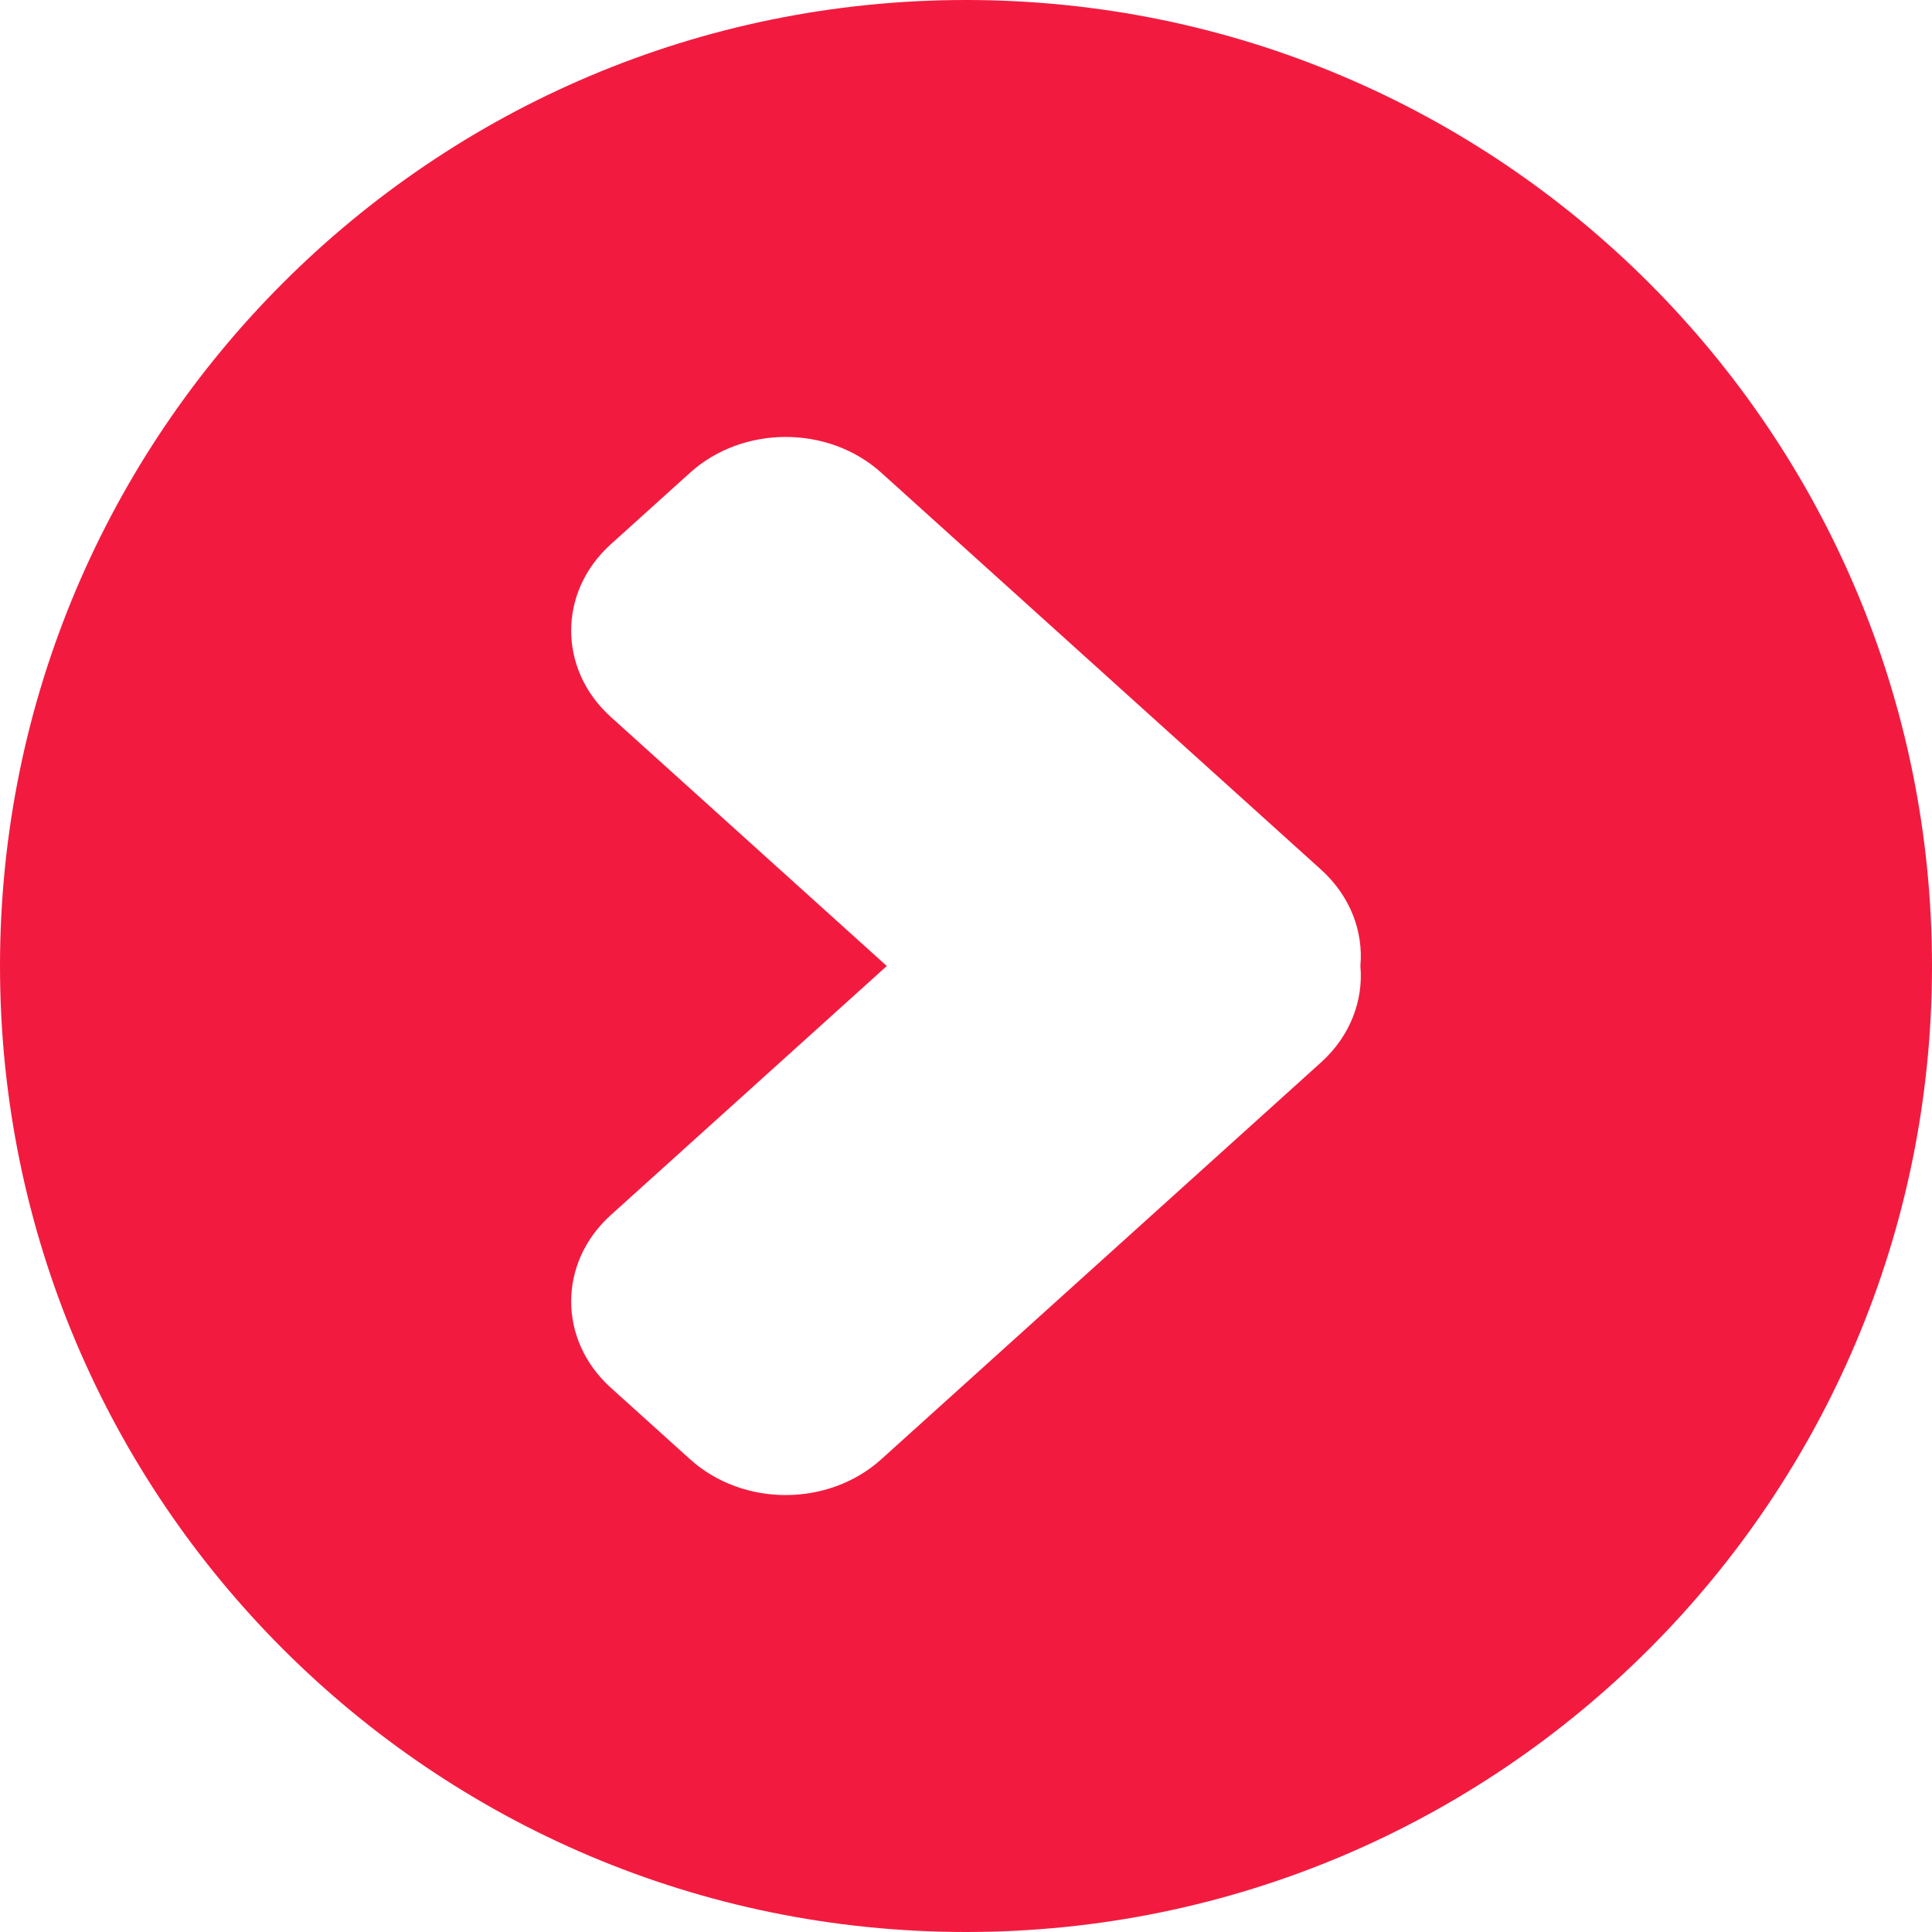 <svg width="15" height="15" viewBox="0 0 15 15" fill="none" xmlns="http://www.w3.org/2000/svg">
<path fill-rule="evenodd" clip-rule="evenodd" d="M15 7.5C15 3.358 11.642 0 7.5 0C3.358 0 0 3.358 0 7.5C0 11.642 3.358 15 7.5 15C11.642 15 15 11.642 15 7.5ZM4.742 10.774C4.332 10.404 4.332 9.804 4.742 9.434L6.885 7.5L4.742 5.566C4.332 5.196 4.332 4.596 4.742 4.226L5.358 3.67C5.768 3.3 6.432 3.3 6.842 3.67L10.258 6.753C10.484 6.958 10.586 7.233 10.562 7.5C10.586 7.767 10.484 8.042 10.258 8.247L6.842 11.33C6.432 11.7 5.768 11.7 5.358 11.33L4.742 10.774Z" fill="#F21B3F"/>
</svg>
